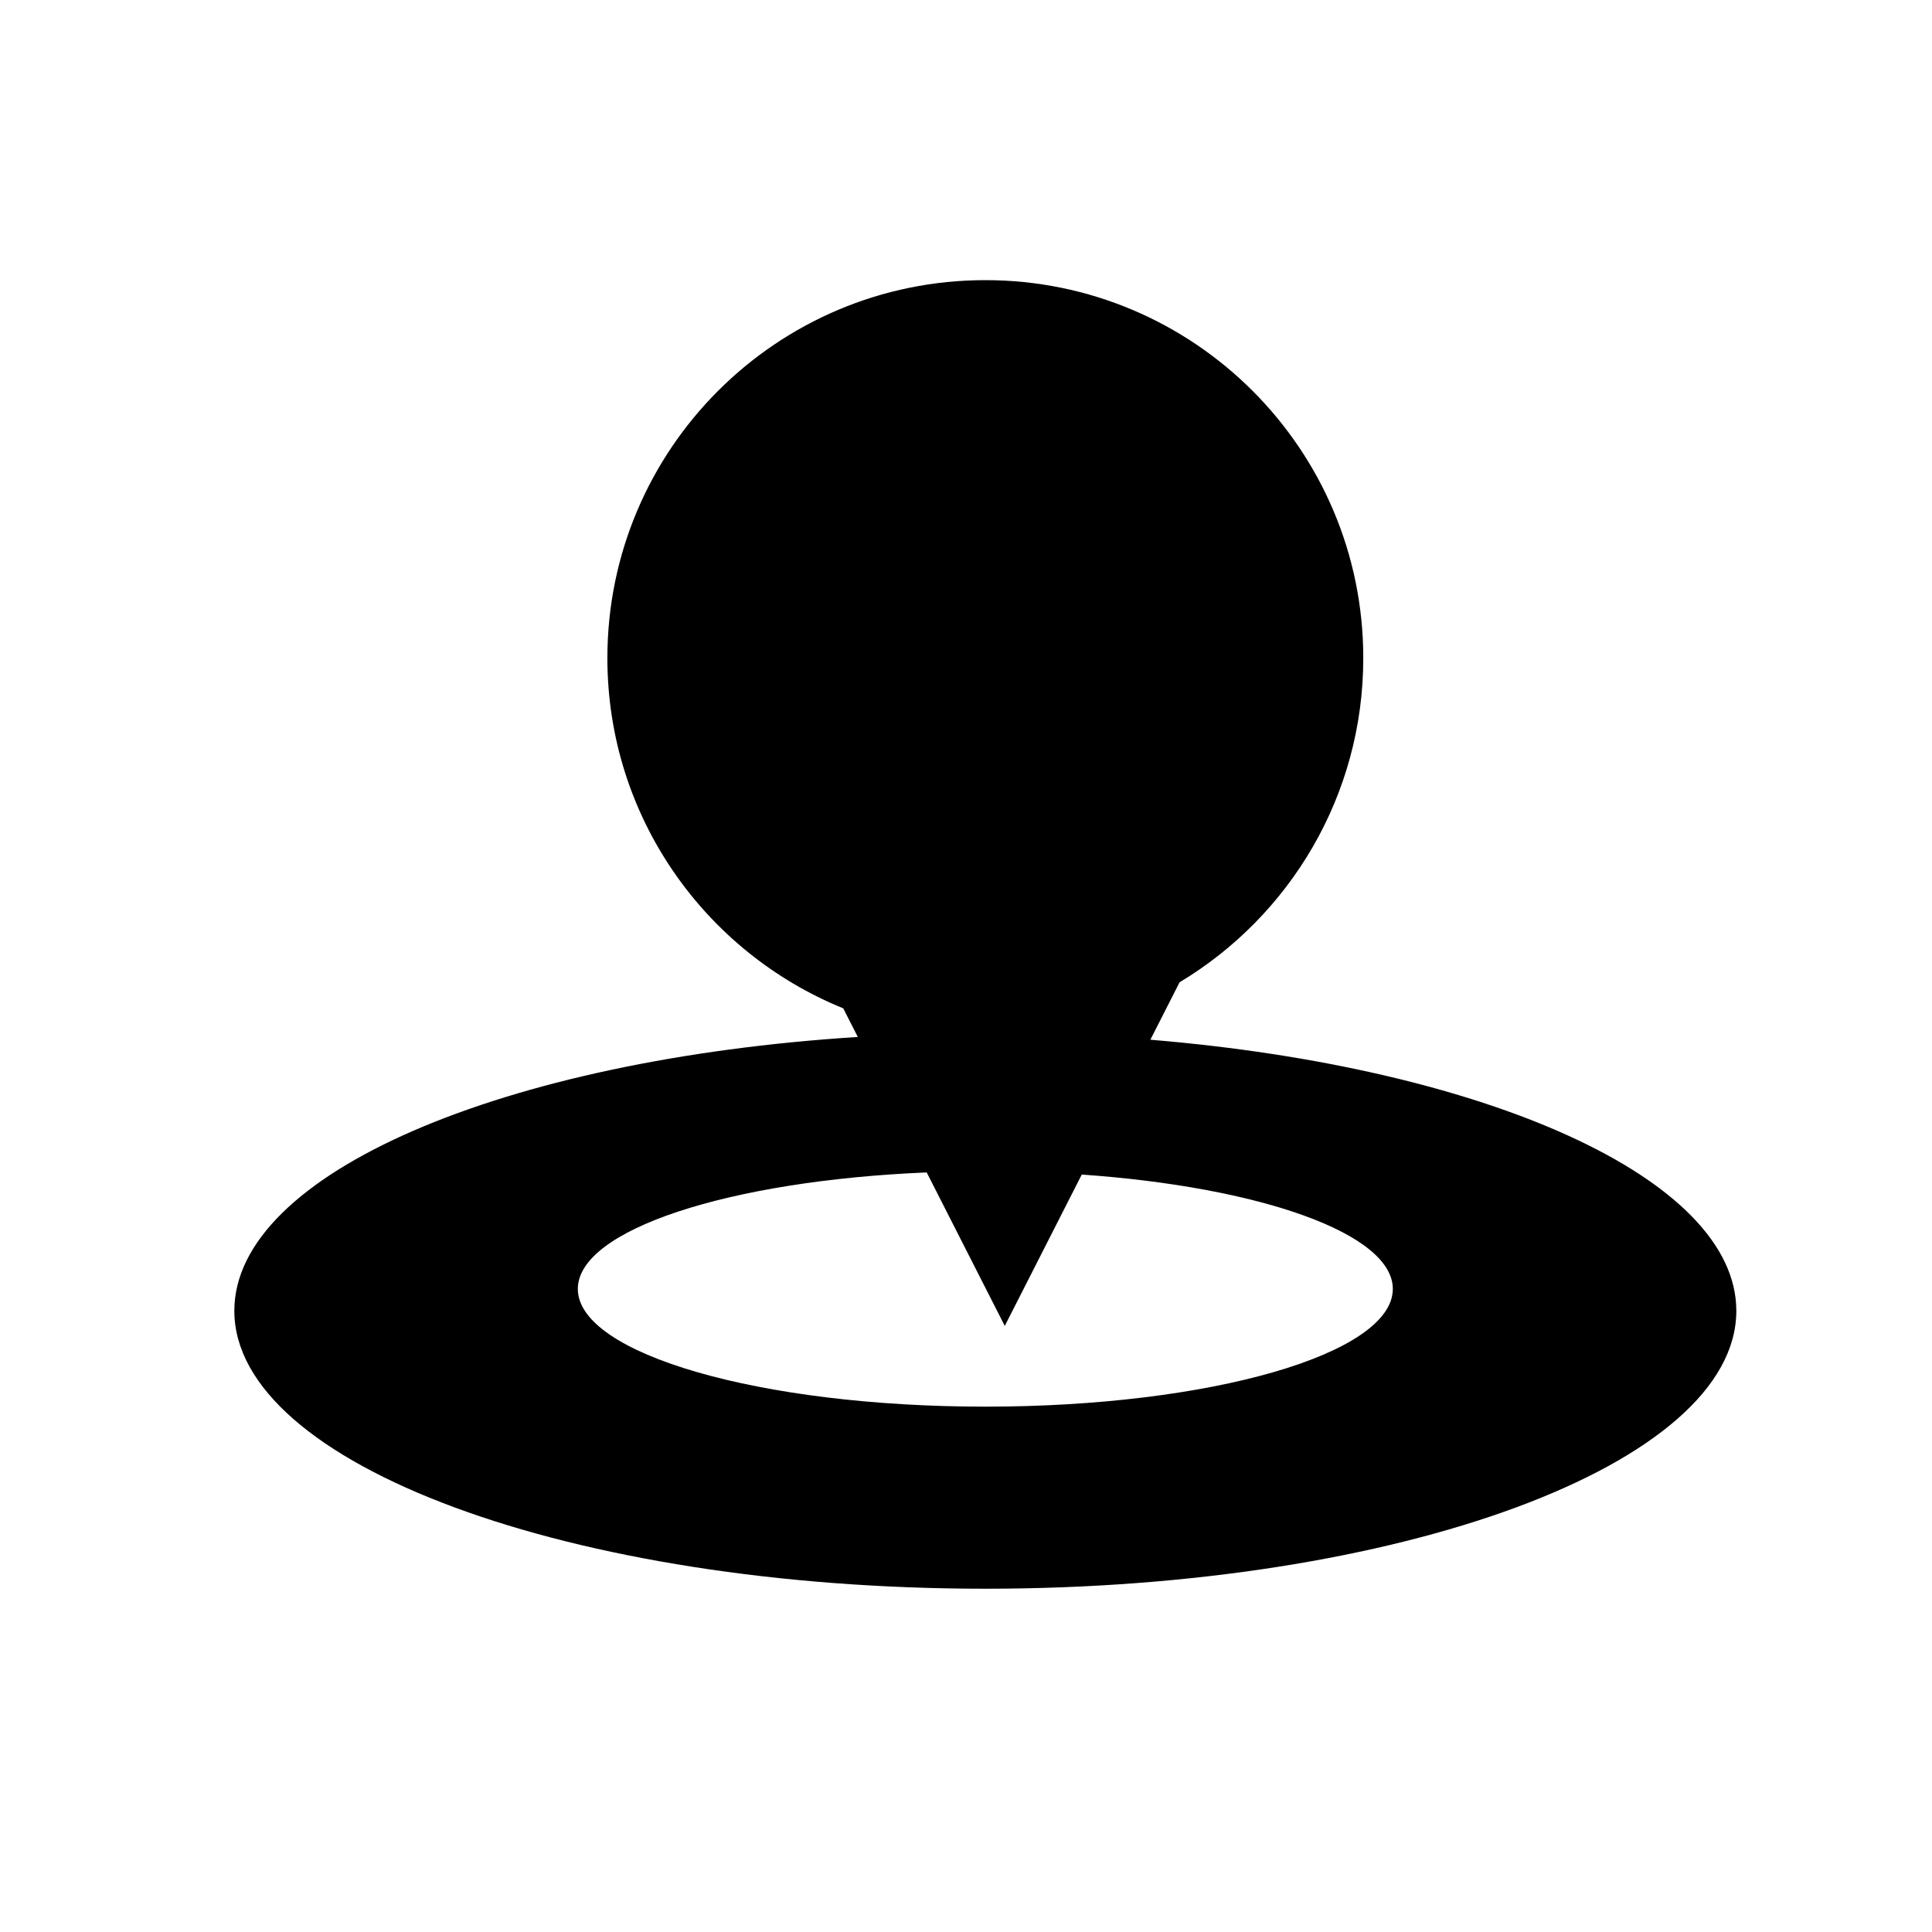<svg xmlns="http://www.w3.org/2000/svg" xmlns:xlink="http://www.w3.org/1999/xlink" version="1.1" x="0px" y="0px" viewBox="0 0 100 100" enable-background="new 0 0 100 100" xml:space="preserve"><path fill="#000000" d="M59.543,53.816l1.512-2.973c5.695-3.419,9.508-9.653,9.508-16.78c0-10.805-8.759-19.563-19.563-19.563  c-10.804,0-19.562,8.759-19.562,19.563c0,8.202,5.05,15.221,12.208,18.128l0.754,1.482c-18.322,1.16-32.271,7.062-32.271,14.174  c0,7.943,17.403,14.385,38.871,14.385s38.872-6.441,38.872-14.385C89.871,60.99,76.899,55.257,59.543,53.816z M50.999,72.808  c-11.648,0-21.091-2.729-21.091-6.093c0-3.069,7.848-5.604,18.058-6.03l4.041,7.944l3.985-7.834c9.238,0.648,16.1,3.051,16.1,5.92  C72.092,70.079,62.648,72.808,50.999,72.808z"></path></svg>